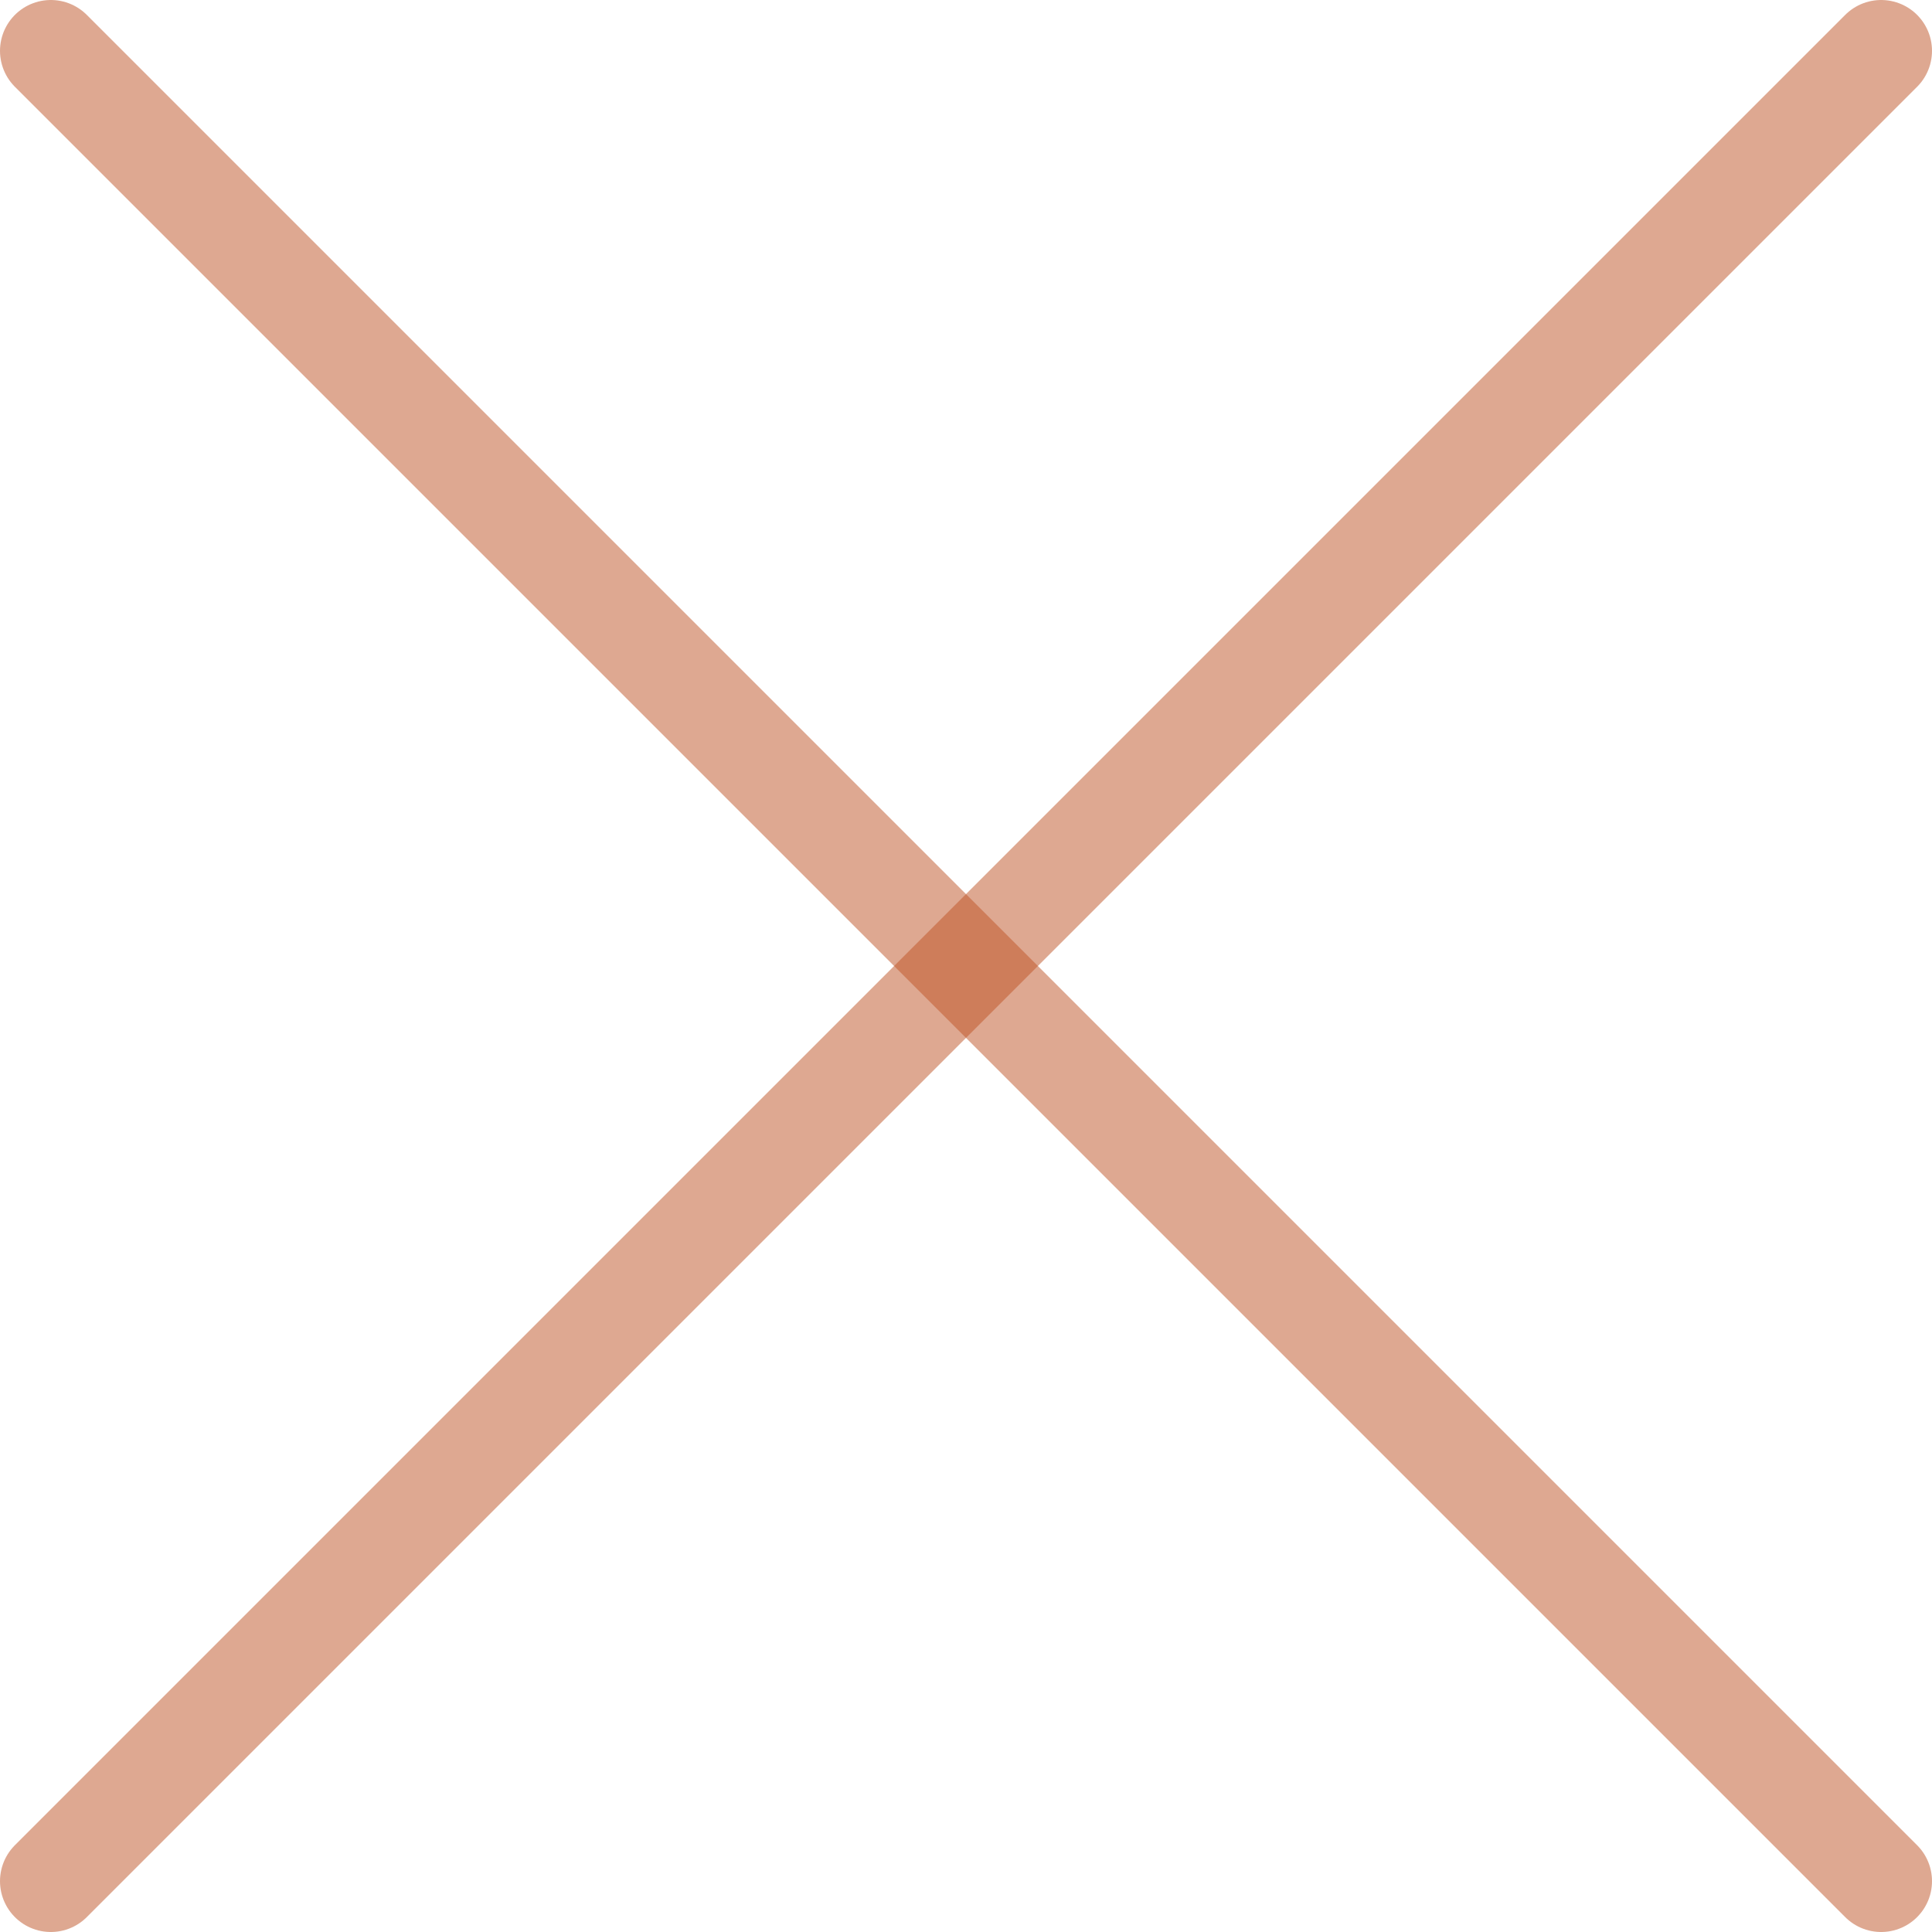<svg width="38" height="38" viewBox="0 0 38 38" fill="none" xmlns="http://www.w3.org/2000/svg">
<path d="M37 1L1 37" stroke="#BE5224" stroke-opacity="0.5" stroke-width="2" stroke-linecap="round" stroke-linejoin="round"/>
<path d="M1 1L37 37" stroke="#BE5224" stroke-opacity="0.5" stroke-width="2" stroke-linecap="round" stroke-linejoin="round"/>
</svg>
